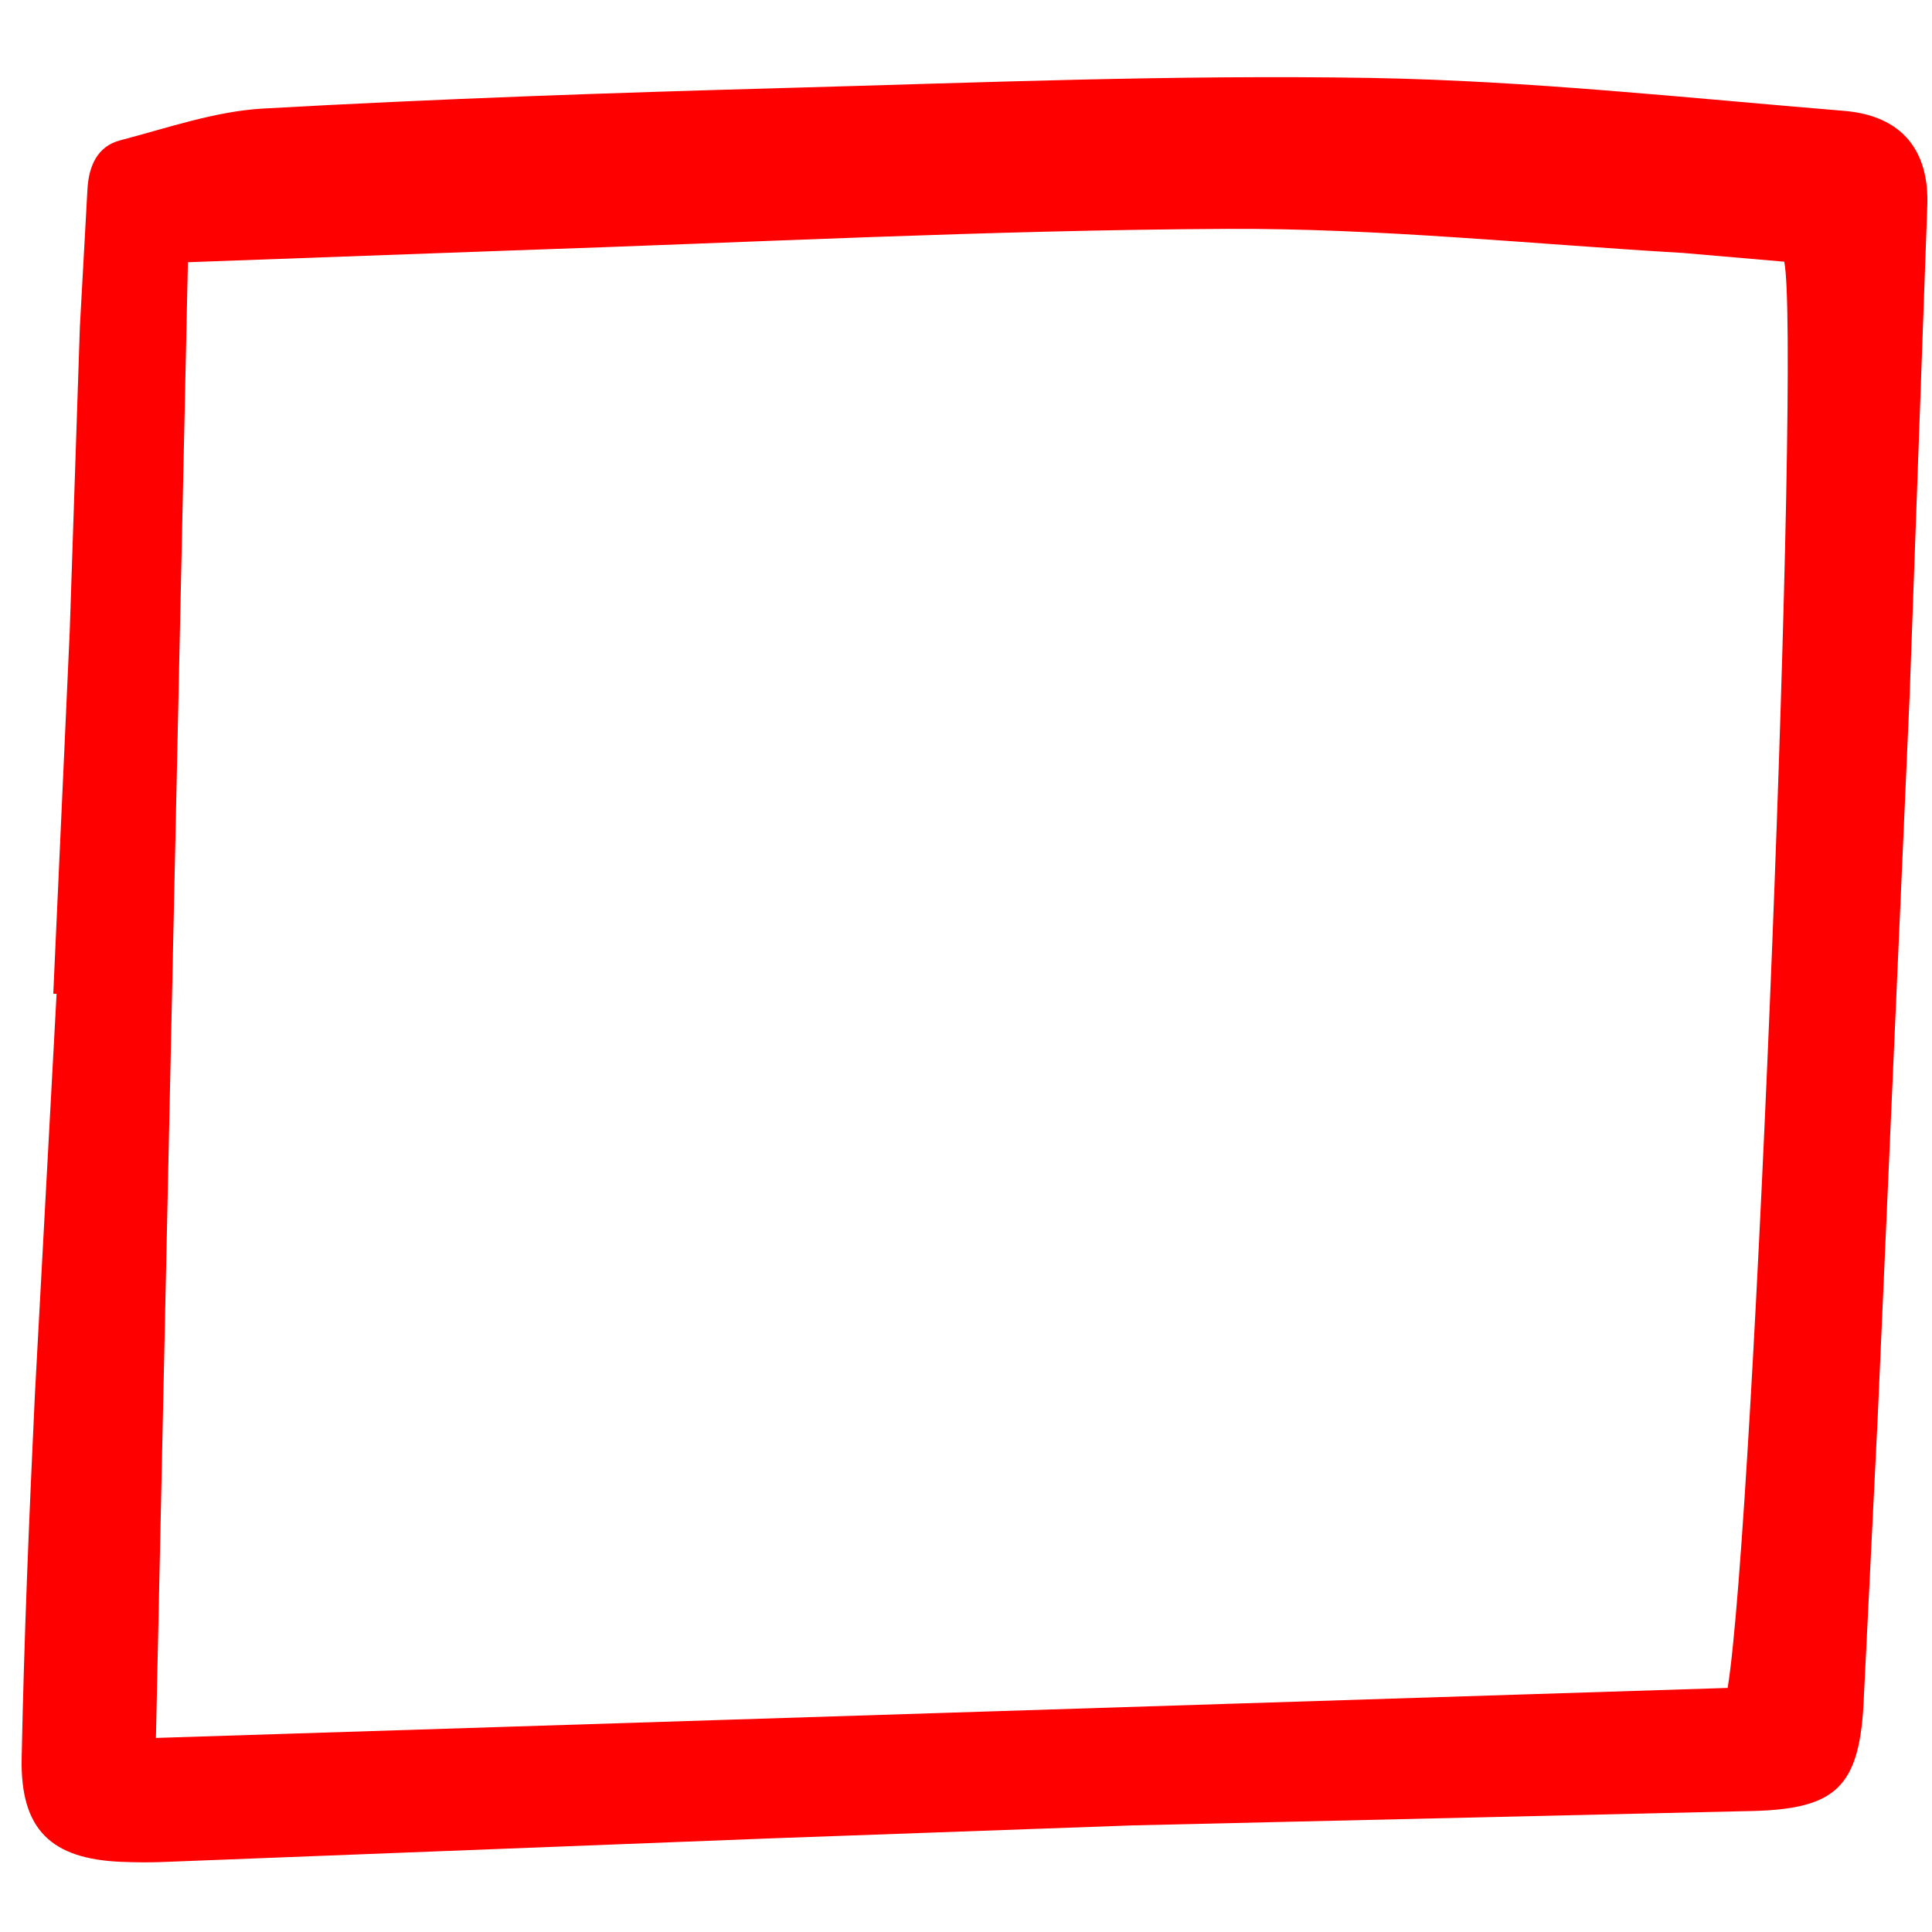 <svg xmlns="http://www.w3.org/2000/svg" width="800" height="800" viewBox="0 -4 112 112" fill="none" xmlns:v="https://vecta.io/nano"><g clip-path="url(#A)"><path d="M3.088 53.606l.953-20.99.589-17.663.44-7.991c.077-1.319.558-2.48 1.906-2.83 2.743-.715 5.5-1.684 8.29-1.84 10.03-.563 20.07-.91 30.116-1.188C56.748.791 68.125.324 79.487.519c9.147.161 18.283 1.156 27.414 1.908 3.405.28 4.953 2.351 4.825 5.535l-1.021 28.32-1.857 41.973-.792 15.989c-.2 5.515-1.634 6.695-7 6.753l-35.425.823-20.852.748-35.404 1.376c-.774.03-1.549.02-2.319-.011-4.088-.161-5.882-1.864-5.8-6.01.139-7.002.435-14.003.763-21L3.28 53.615l-.192-.008zm97.066 40.245c1.554-9.506 4.244-77.888 3.281-82.68l-5.867-.507c-8.813-.515-17.63-1.439-26.441-1.396-13.797.068-27.591.789-41.386 1.249l-18.849.684L9.039 96.75l91.115-2.899z" fill="red"/></g><defs><clipPath id="A"><path fill="#fff" transform="translate(.777)" d="M0 0h111v104H0z"/></clipPath></defs></svg>